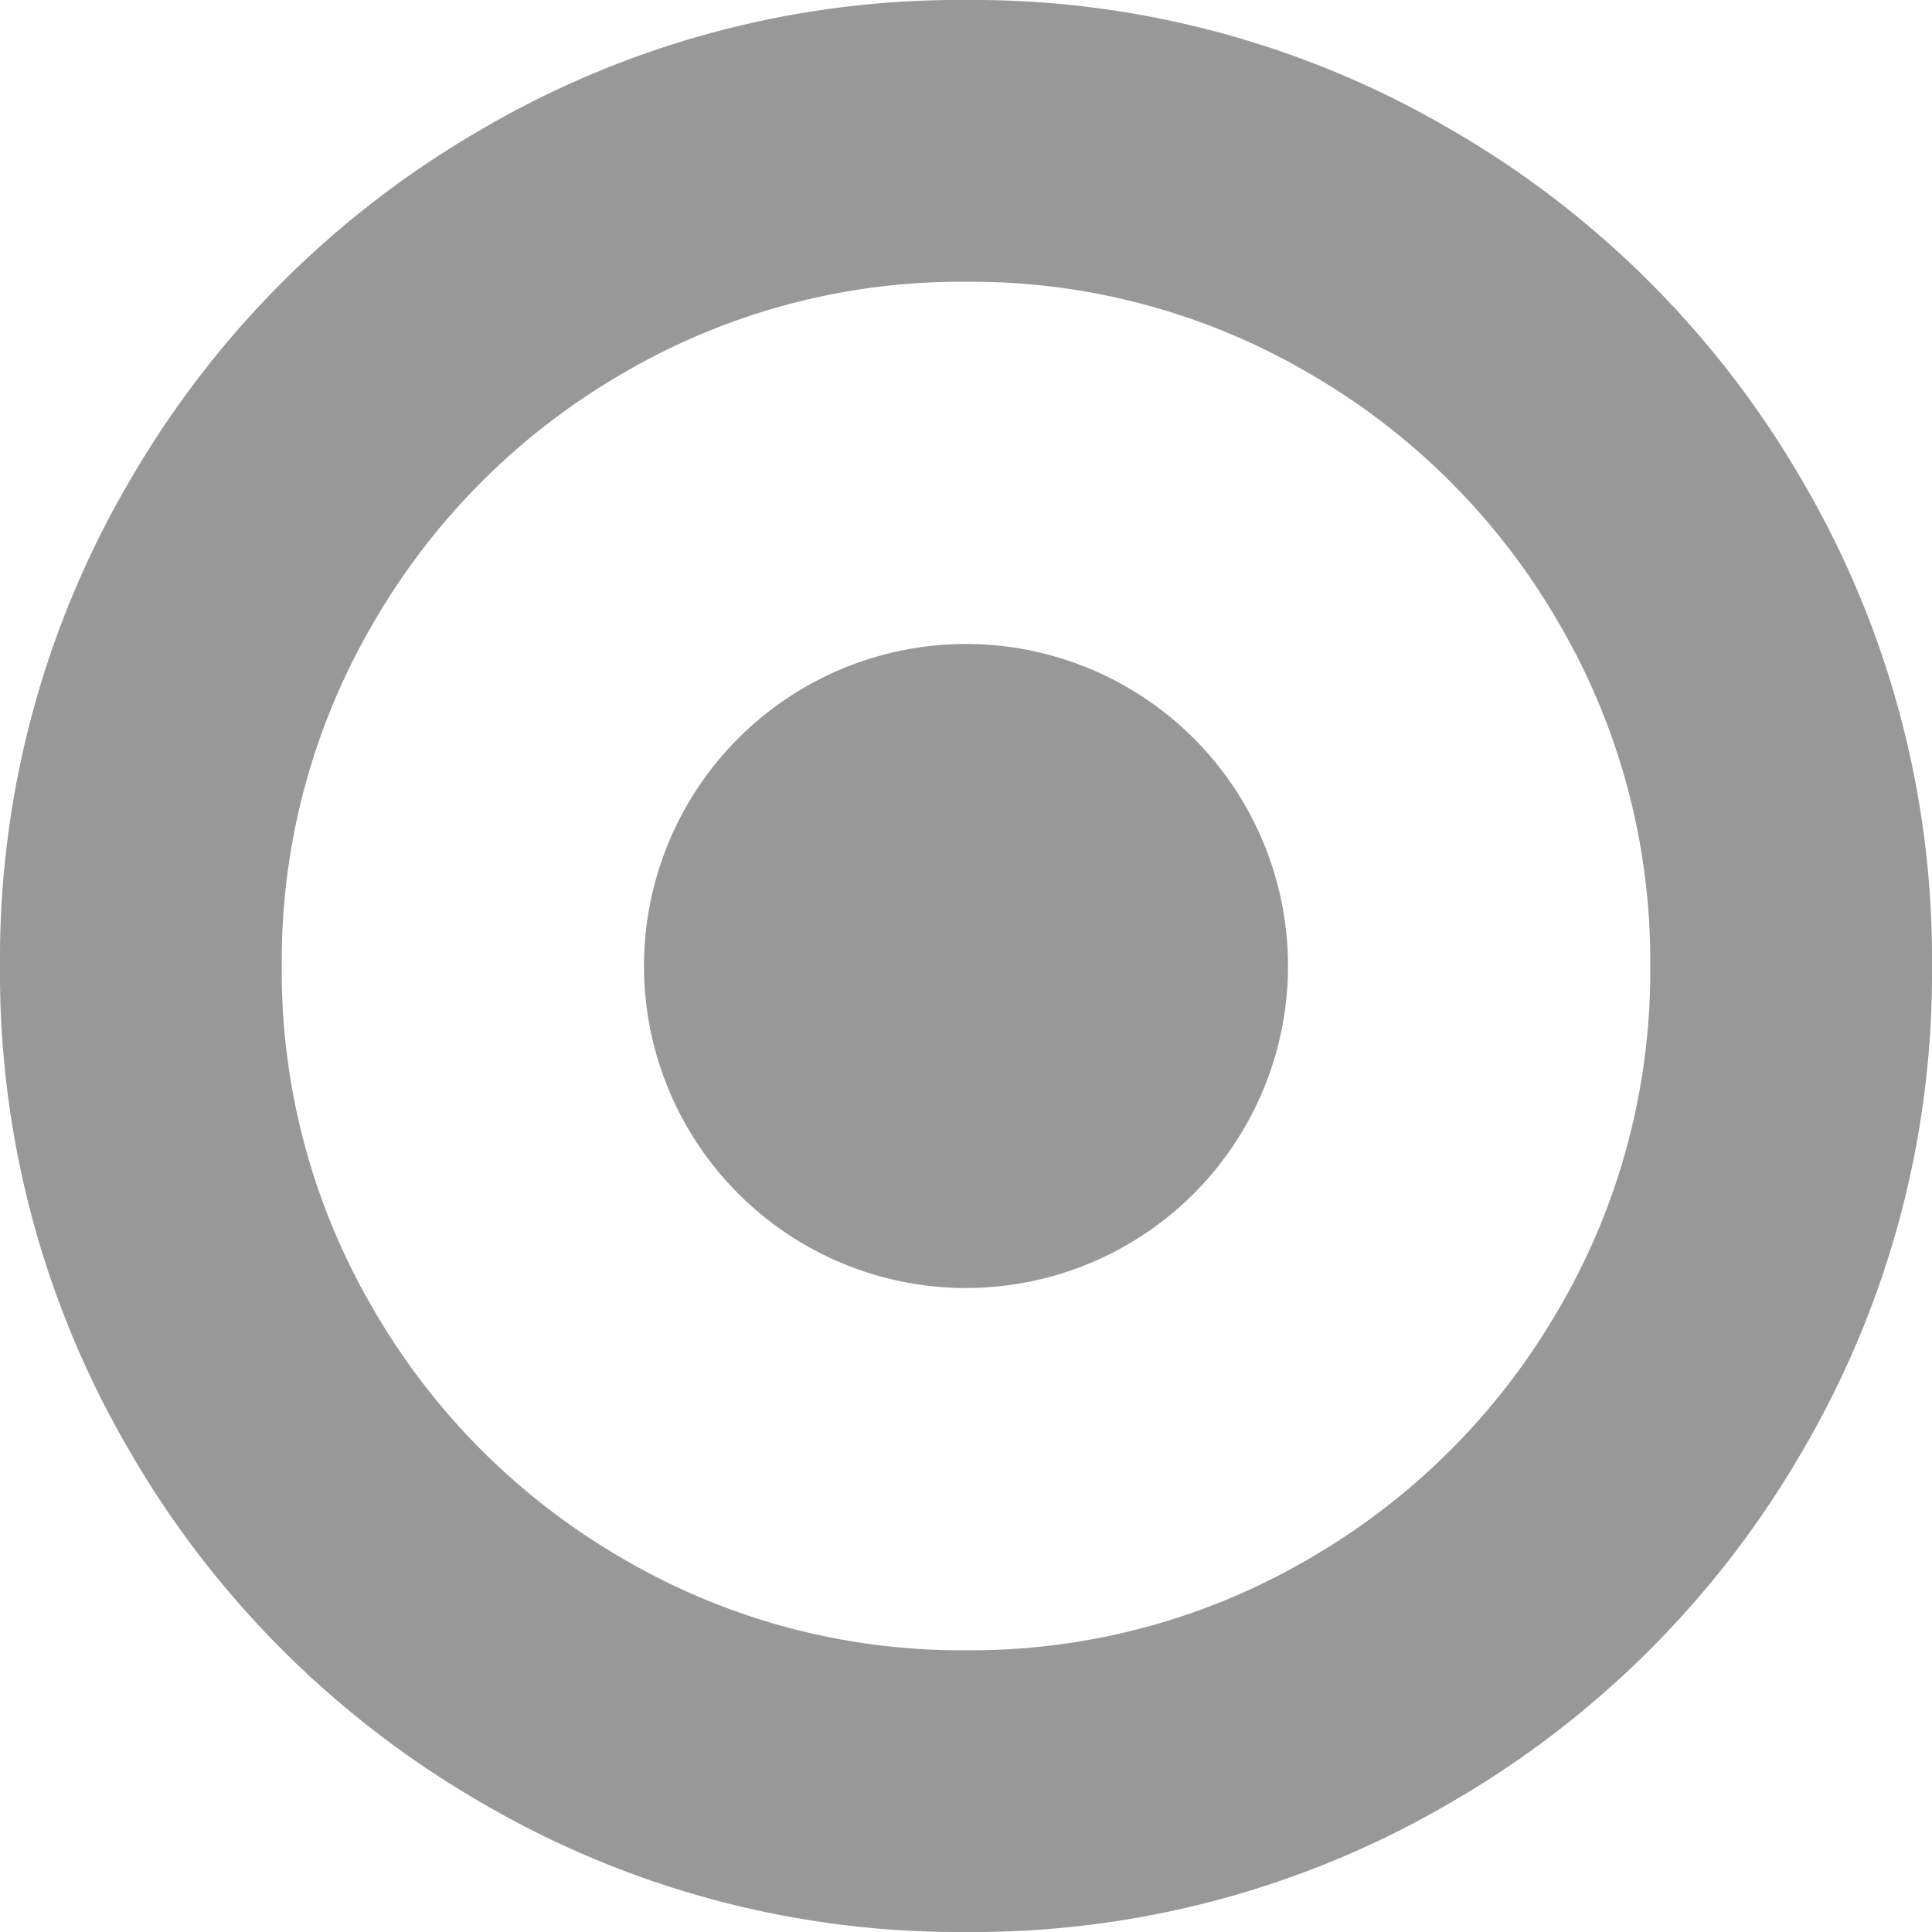 <svg xmlns="http://www.w3.org/2000/svg" xmlns:xlink="http://www.w3.org/1999/xlink" width="18" height="18" viewBox="0 0 18 18"><defs><style>.a{fill:#989898;}.b{clip-path:url(#a);}</style><clipPath id="a"><rect class="a" width="18" height="18" transform="translate(11 11)"/></clipPath></defs><g class="b" transform="translate(-11 -11)"><g transform="translate(11 11)"><path class="a" d="M16.793,4.482a8.962,8.962,0,0,0-3.275-3.275A8.8,8.8,0,0,0,9,0,8.8,8.8,0,0,0,4.483,1.207,8.96,8.96,0,0,0,1.207,4.482,8.8,8.8,0,0,0,0,9a8.805,8.805,0,0,0,1.207,4.518,8.962,8.962,0,0,0,3.275,3.275A8.8,8.8,0,0,0,9,18a8.8,8.8,0,0,0,4.518-1.207,8.96,8.96,0,0,0,3.275-3.275A8.805,8.805,0,0,0,18,9,8.806,8.806,0,0,0,16.793,4.482ZM14.52,12.2a6.358,6.358,0,0,1-2.32,2.32,6.231,6.231,0,0,1-3.2.855,6.232,6.232,0,0,1-3.2-.855,6.358,6.358,0,0,1-2.32-2.32A6.23,6.23,0,0,1,2.625,9a6.231,6.231,0,0,1,.856-3.2A6.354,6.354,0,0,1,5.8,3.48,6.231,6.231,0,0,1,9,2.625a6.231,6.231,0,0,1,3.2.855A6.355,6.355,0,0,1,14.52,5.8,6.231,6.231,0,0,1,15.375,9,6.231,6.231,0,0,1,14.52,12.2Z"/><path class="a" d="M9,6A3,3,0,0,0,6,9a3,3,0,0,0,3,3,3,3,0,0,0,3-3A3,3,0,0,0,9,6Z"/></g></g></svg>